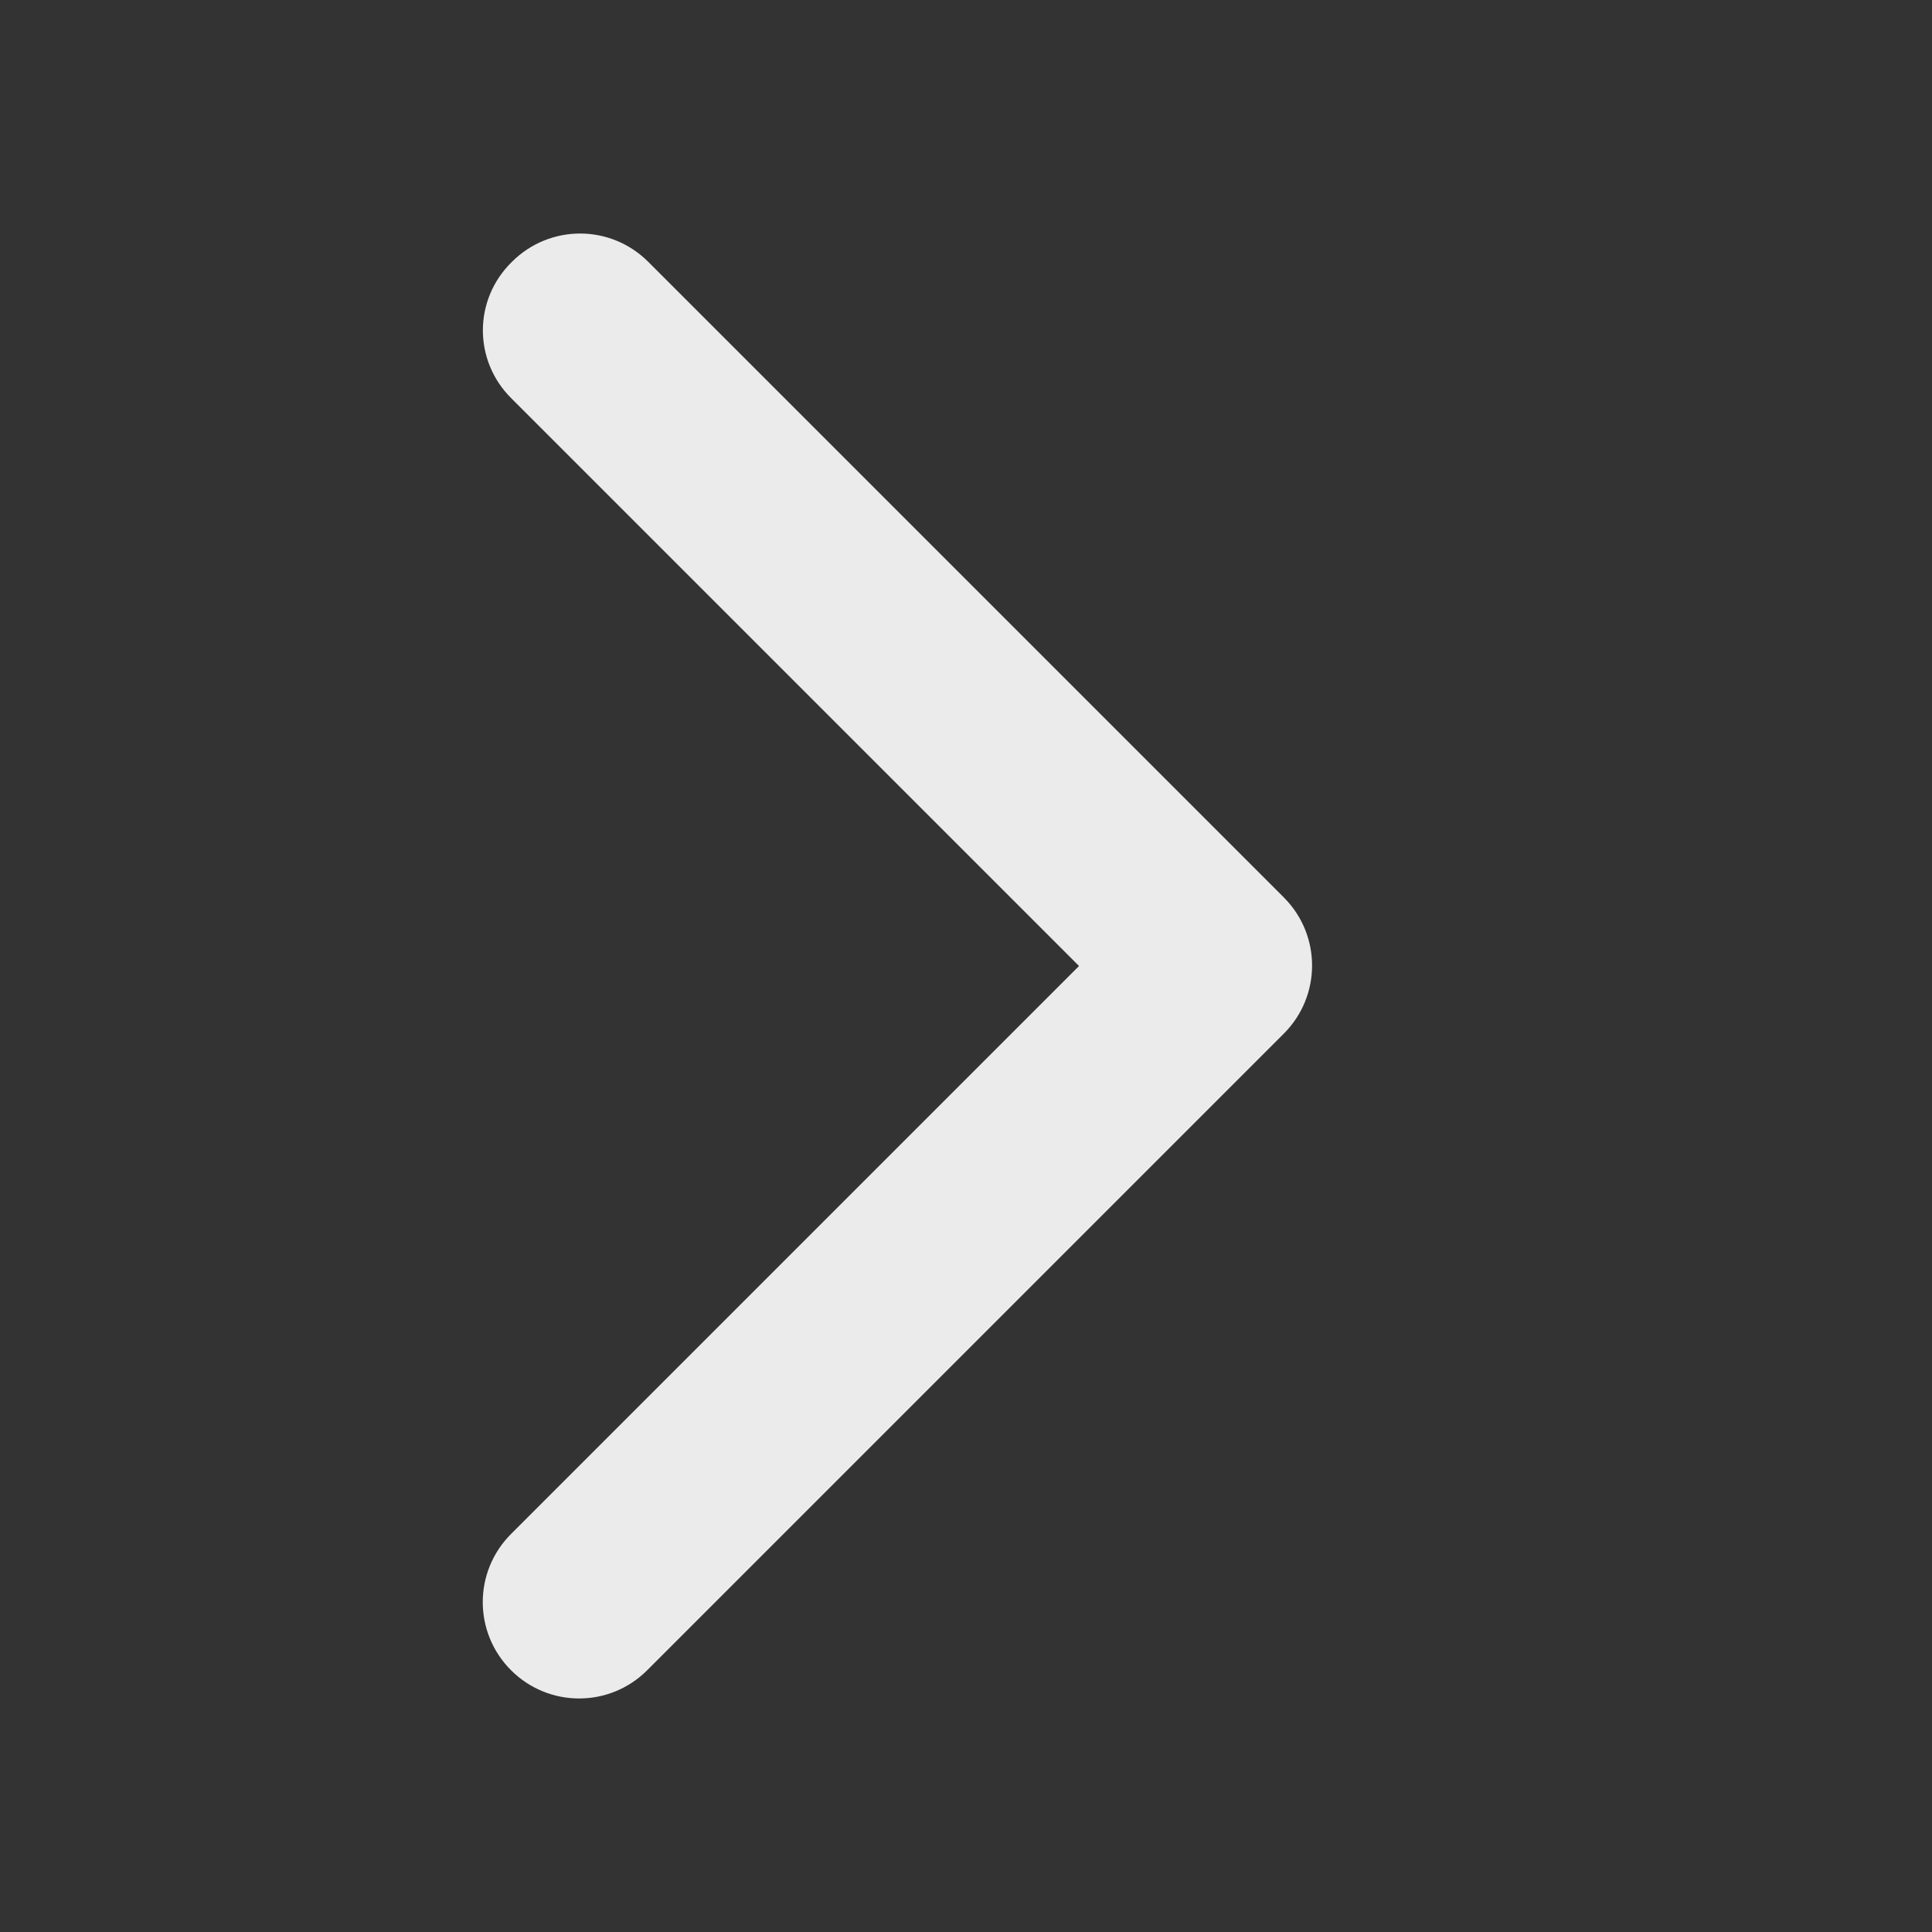 <svg xmlns="http://www.w3.org/2000/svg" enable-background="new 0 0 20 20" height="48px" viewBox="0 0 20 20" width="48px" fill="rgba(255,255,255,0.9)"><rect x="0" y="0" width="20" height="20" fill="#333333" stroke="none"/><g><g><rect fill="none" height="20" width="20"/></g></g><g><path d="M5.29,17.29L5.29,17.29c0.39,0.39,1.02,0.39,1.41,0l6.59-6.59c0.39-0.39,0.39-1.02,0-1.41L6.71,2.71 c-0.39-0.39-1.02-0.39-1.41,0l0,0C4.9,3.1,4.9,3.73,5.29,4.12L11.17,10l-5.88,5.88C4.9,16.27,4.9,16.9,5.29,17.29z"/></g></svg>